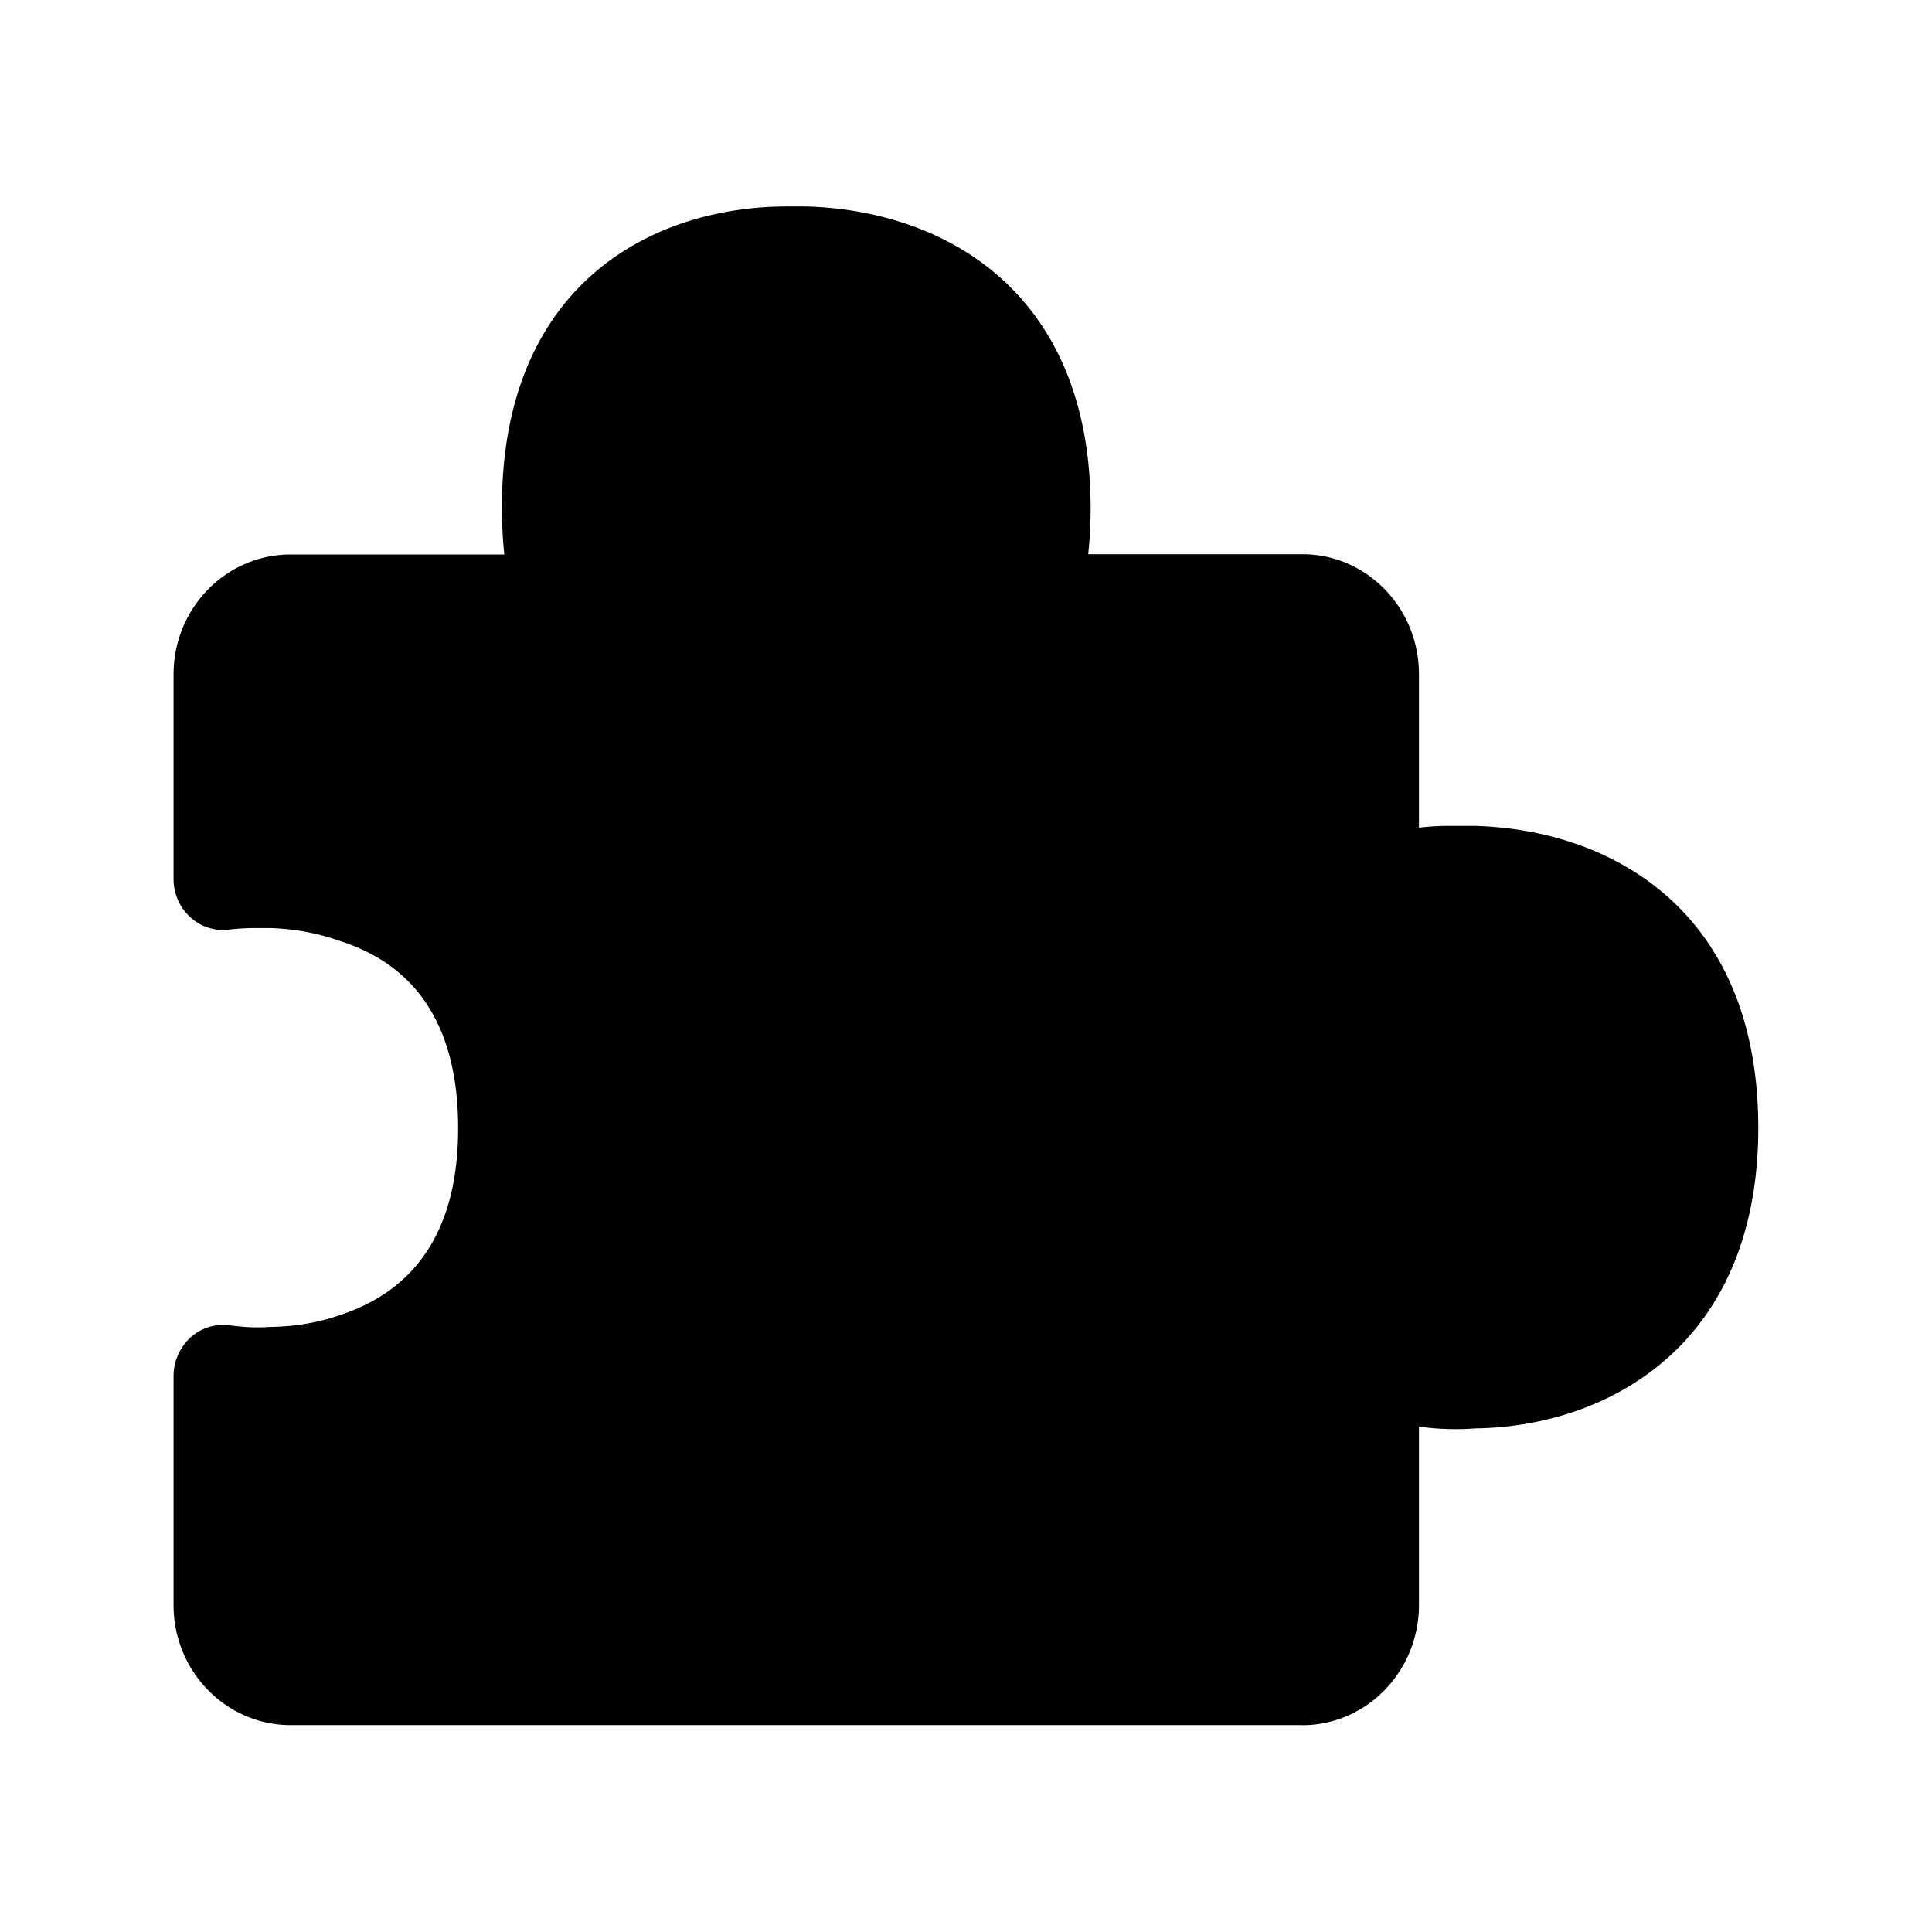 <svg xmlns="http://www.w3.org/2000/svg" width="24" height="24" fill="none"><path fill="#000" d="M16.177 21.43H3.61c-.801 0-1.454-.669-1.454-1.49v-2.846a.65.65 0 0 1 .207-.476.6.6 0 0 1 .485-.154c.12.014.224.023.297.025h.036c.053 0 .112 0 .163-.005.179-.003.495-.017.857-.14.991-.317 1.49-1.098 1.49-2.33 0-1.236-.496-2.02-1.479-2.328-.387-.138-.728-.152-.84-.157h-.266c-.056.002-.152.005-.267.02a.6.6 0 0 1-.478-.158.64.64 0 0 1-.205-.473v-2.54c0-.824.653-1.49 1.454-1.49h2.655q-.03-.286-.03-.59c0-2.719 1.803-3.71 3.49-3.733h.291c1.714.048 3.532 1.056 3.532 3.75q0 .295-.03.57h2.663c.799 0 1.446.669 1.446 1.49v1.907a3 3 0 0 1 .403-.022h.3c1.697.05 3.512 1.061 3.512 3.75 0 2.72-1.893 3.712-3.512 3.734a3.3 3.3 0 0 1-.703-.022v2.216c0 .823-.65 1.493-1.449 1.493"/></svg>